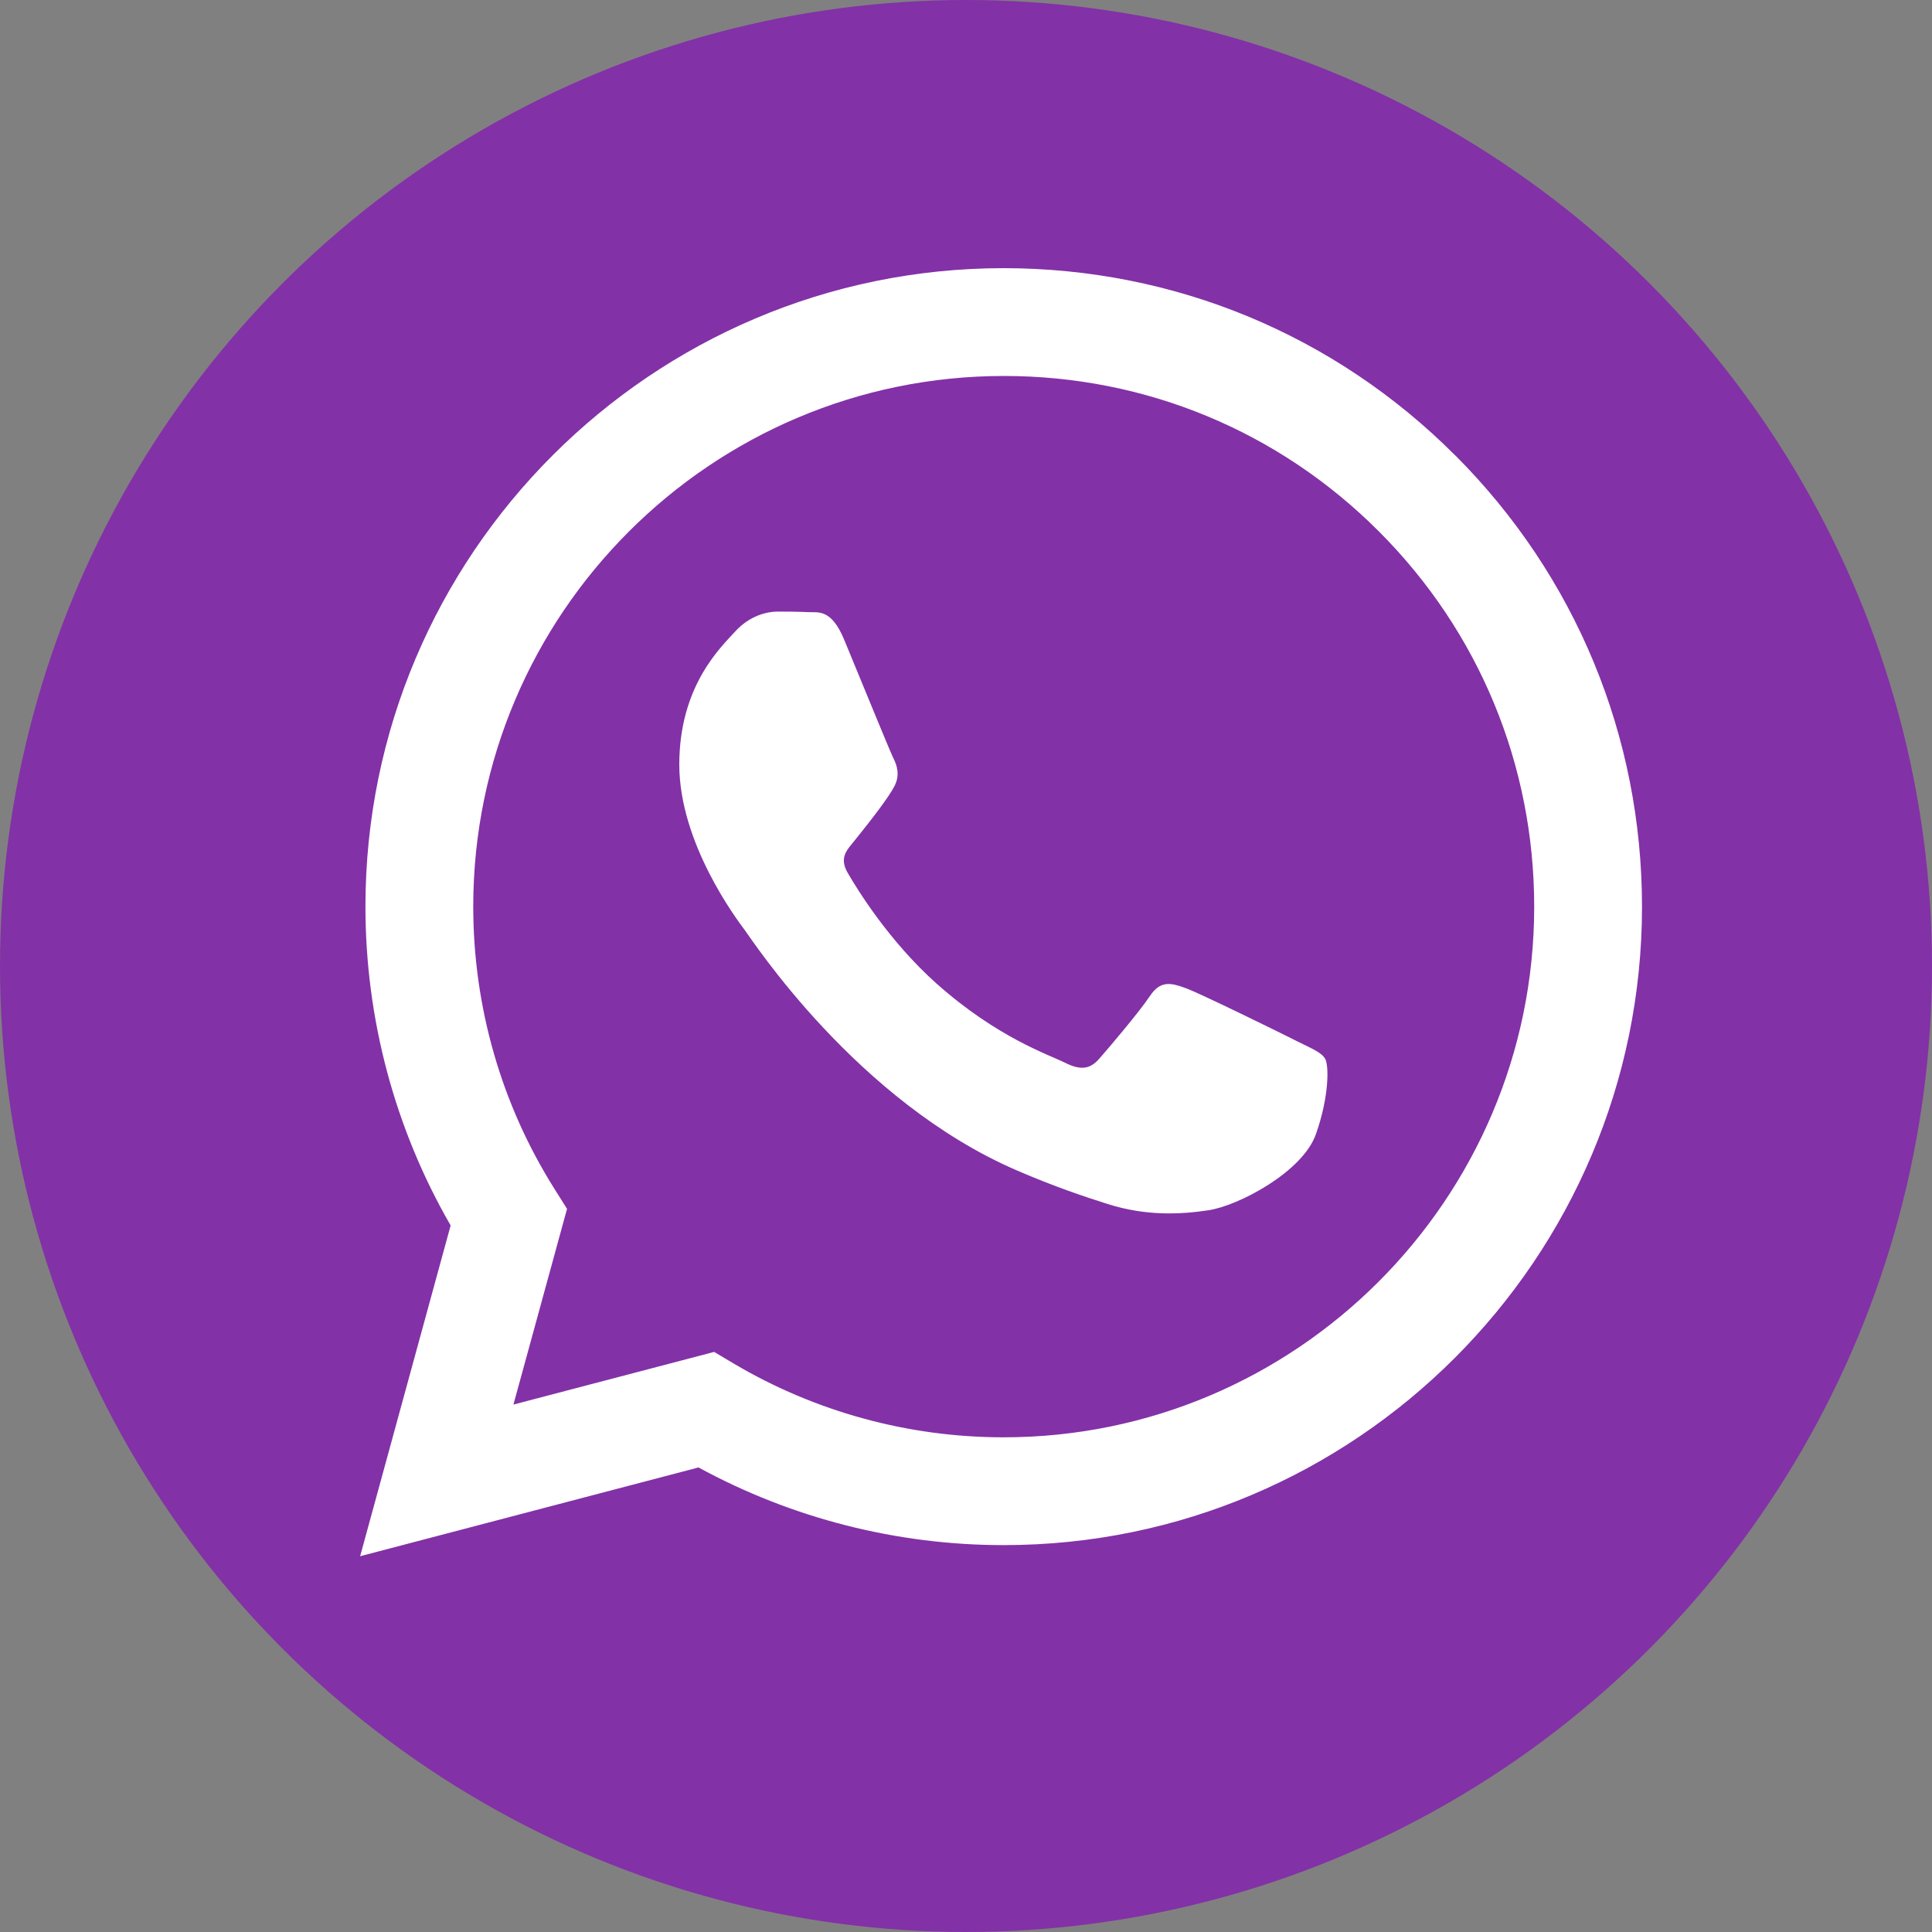 <?xml version="1.0" encoding="UTF-8"?><svg id="a" xmlns="http://www.w3.org/2000/svg" viewBox="0 0 200 200"><rect x="0" y="0" width="200" height="200" fill="#808080" stroke="none"/><defs><style>.b{fill:#fff;fill-rule:evenodd;}.c{fill:#8331a7;}</style></defs><circle class="c" cx="100" cy="100" r="100"/><path class="b" d="M150.64,47.14c-12.47-12.49-29.06-19.37-46.74-19.38-36.42,0-66.06,29.64-66.07,66.07,0,11.64,3.04,23.01,8.82,33.03l-9.37,34.24,35.03-9.19c9.65,5.26,20.52,8.04,31.57,8.04h.03c36.41,0,66.06-29.64,66.07-66.07,0-17.65-6.86-34.25-19.33-46.74Zm-46.74,101.65h-.02c-9.85,0-19.52-2.65-27.95-7.65l-2-1.19-20.78,5.45,5.55-20.26-1.31-2.08c-5.5-8.74-8.4-18.85-8.4-29.23,.01-30.28,24.65-54.91,54.94-54.91,14.67,0,28.46,5.72,38.82,16.1,10.37,10.38,16.07,24.18,16.07,38.85-.01,30.28-24.65,54.92-54.92,54.92Zm30.12-41.13c-1.65-.83-9.77-4.82-11.28-5.37-1.51-.55-2.61-.83-3.71,.83-1.1,1.65-4.26,5.37-5.23,6.47-.96,1.1-1.93,1.24-3.58,.41-1.65-.83-6.97-2.57-13.28-8.19-4.91-4.38-8.22-9.78-9.18-11.44-.96-1.65,0-2.46,.72-3.37,1.79-2.22,3.58-4.55,4.13-5.65,.55-1.1,.28-2.07-.14-2.89-.41-.83-3.71-8.95-5.09-12.26-1.34-3.22-2.7-2.78-3.72-2.83-.96-.05-2.06-.06-3.16-.06s-2.89,.41-4.4,2.07c-1.51,1.65-5.78,5.65-5.78,13.77s5.92,15.98,6.74,17.08c.83,1.1,11.64,17.78,28.2,24.93,3.94,1.7,7.01,2.72,9.41,3.48,3.96,1.26,7.55,1.08,10.4,.65,3.17-.47,9.77-3.99,11.14-7.85,1.38-3.86,1.38-7.16,.96-7.85-.41-.69-1.51-1.1-3.16-1.93Z"/></svg>